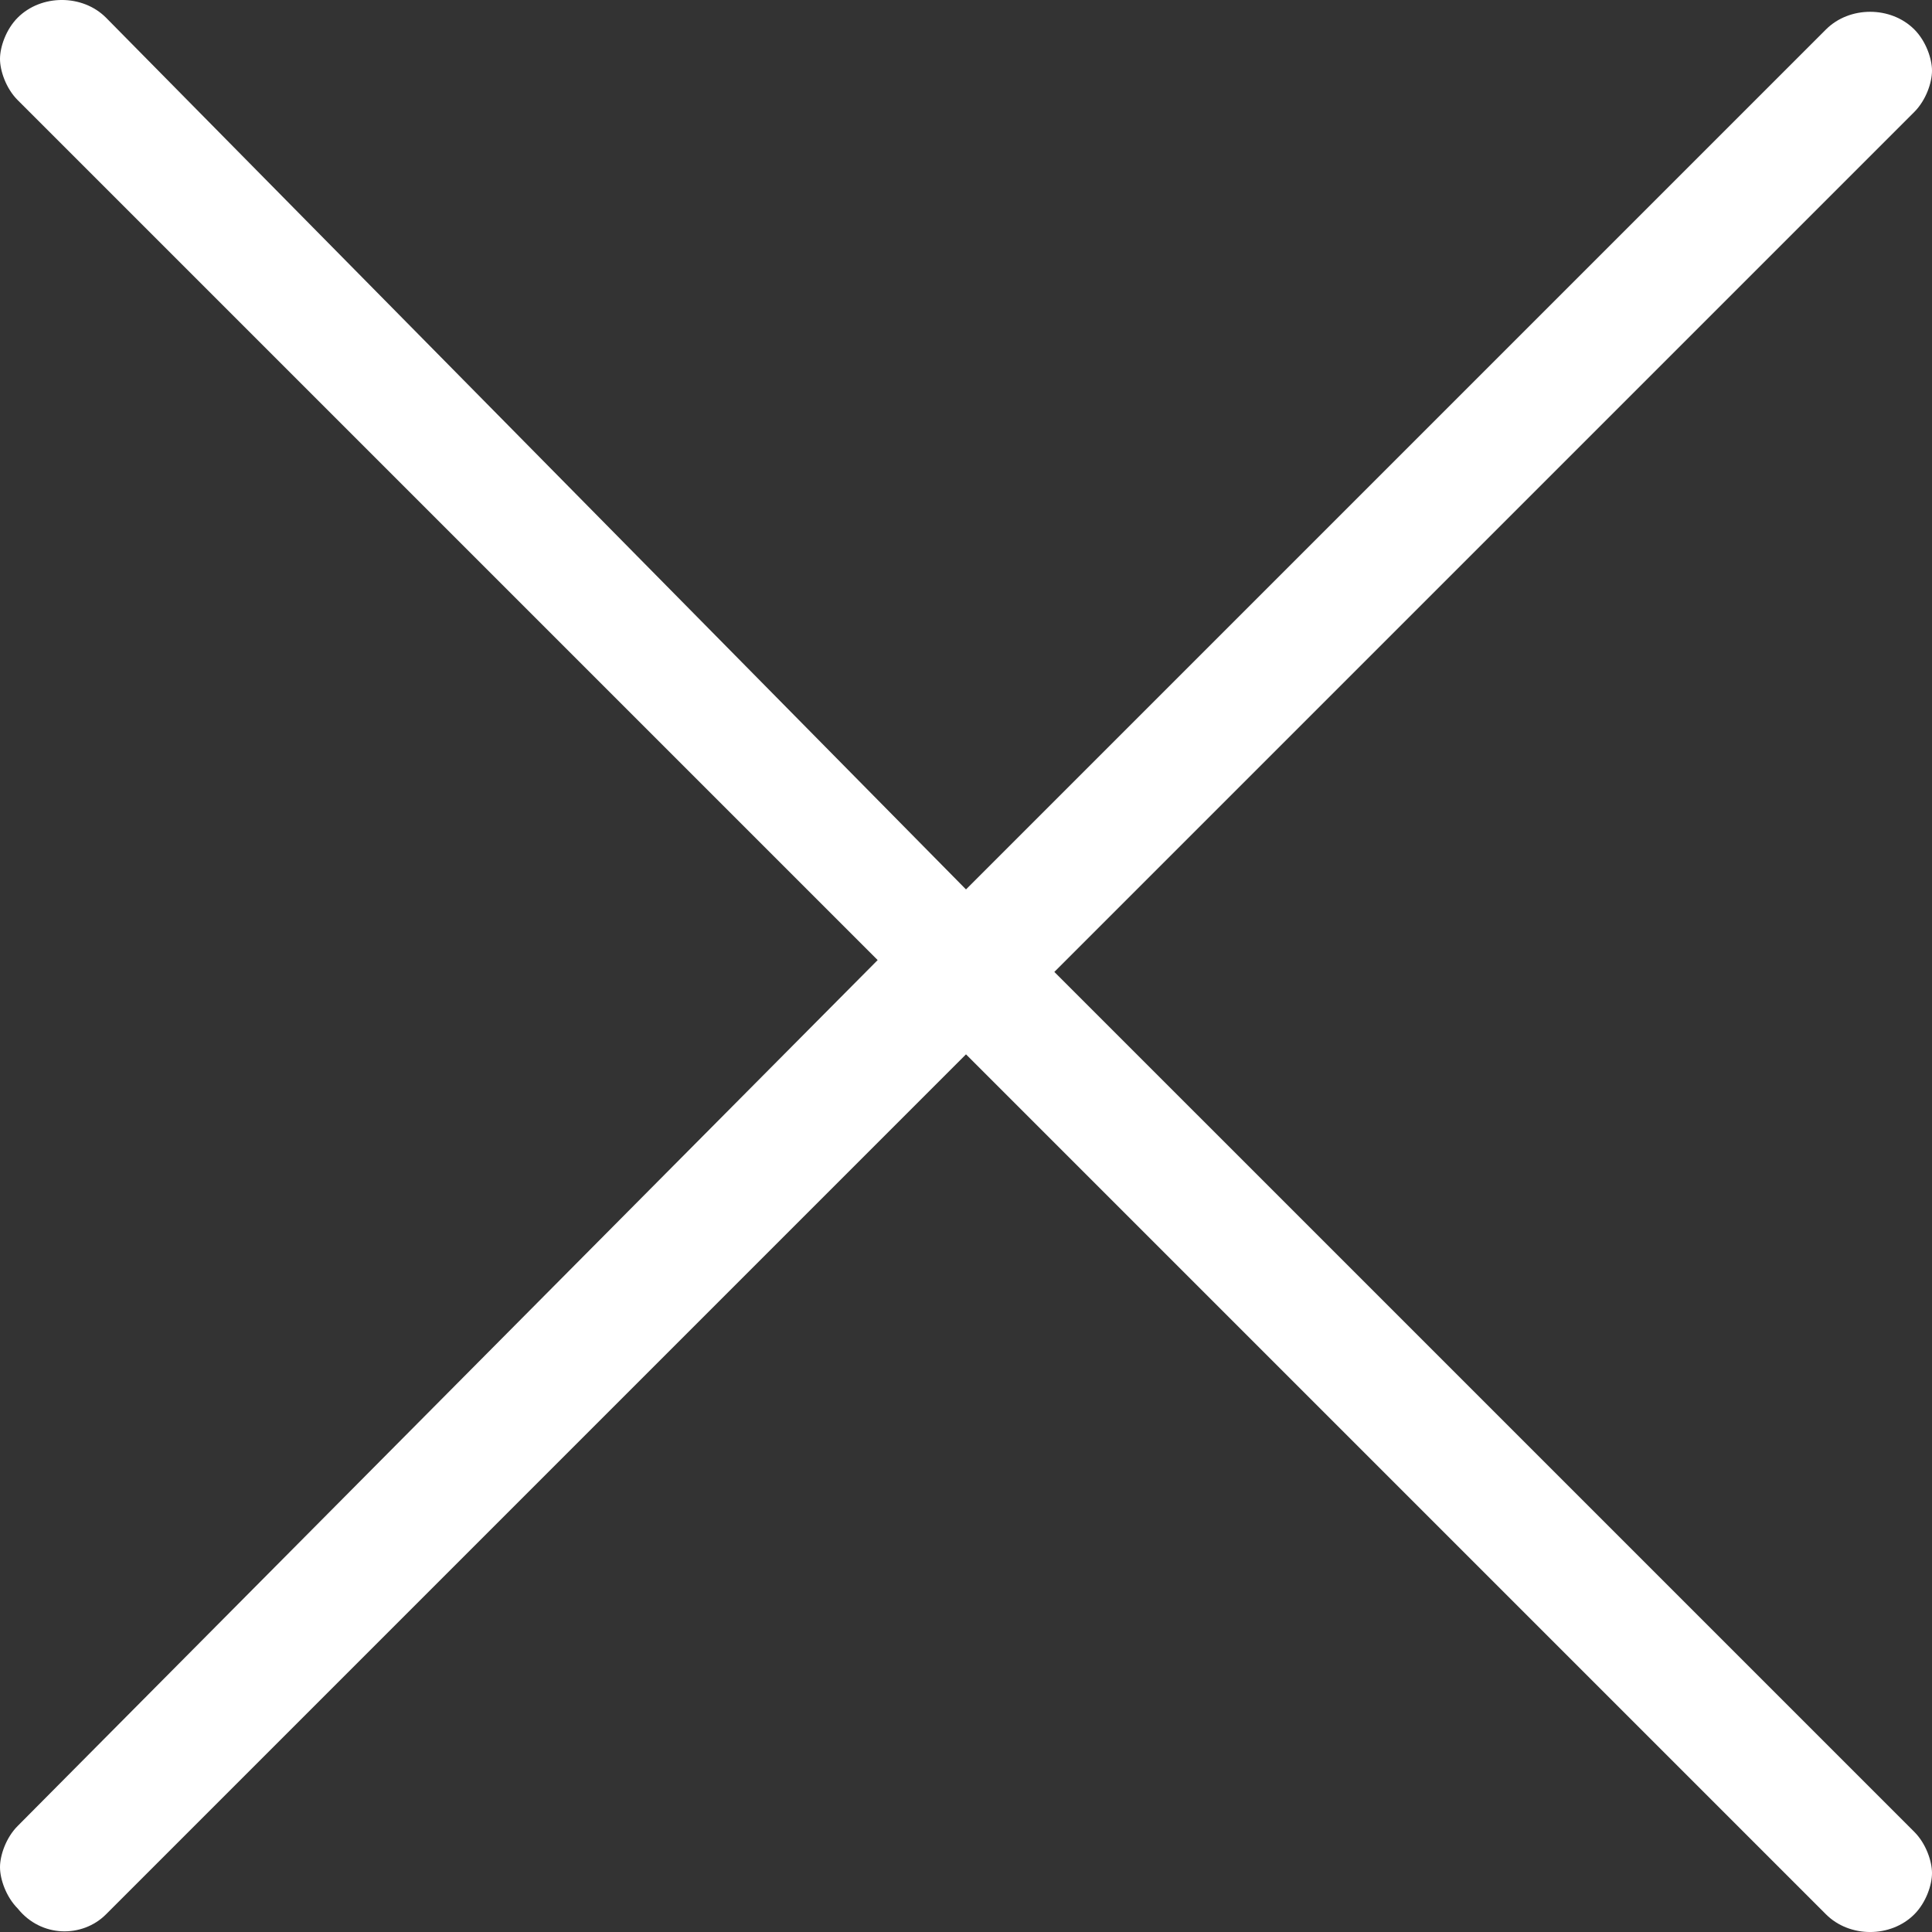 <svg width="33" height="33" viewBox="0 0 33 33" fill="none" xmlns="http://www.w3.org/2000/svg">
<rect x="0" y="0" width="33" height="33" fill="#333333" stroke="none"/>
<g clip-path="url(#clip0)">
<path d="M1.811 32.698L16.5 18.009L31.189 32.698C31.591 33.101 32.296 33.101 32.698 32.698C32.899 32.497 33 32.195 33 31.994C33 31.793 32.899 31.491 32.698 31.29L18.009 16.601L32.698 1.912C32.899 1.71 33 1.409 33 1.207C33 1.006 32.899 0.704 32.698 0.503C32.296 0.101 31.591 0.101 31.189 0.503L16.5 15.192L1.811 0.302C1.409 -0.101 0.704 -0.101 0.302 0.302C0.101 0.503 0 0.805 0 1.006C0 1.207 0.101 1.509 0.302 1.71L14.991 16.399L0.302 31.189C0.101 31.39 0 31.692 0 31.893C0 32.094 0.101 32.396 0.302 32.598C0.704 33.101 1.409 33.101 1.811 32.698Z" fill="white"/>
</g>
<defs>
<clipPath id="clip0">
<rect width="33" height="33" fill="white"/>
</clipPath>
</defs>
</svg>
